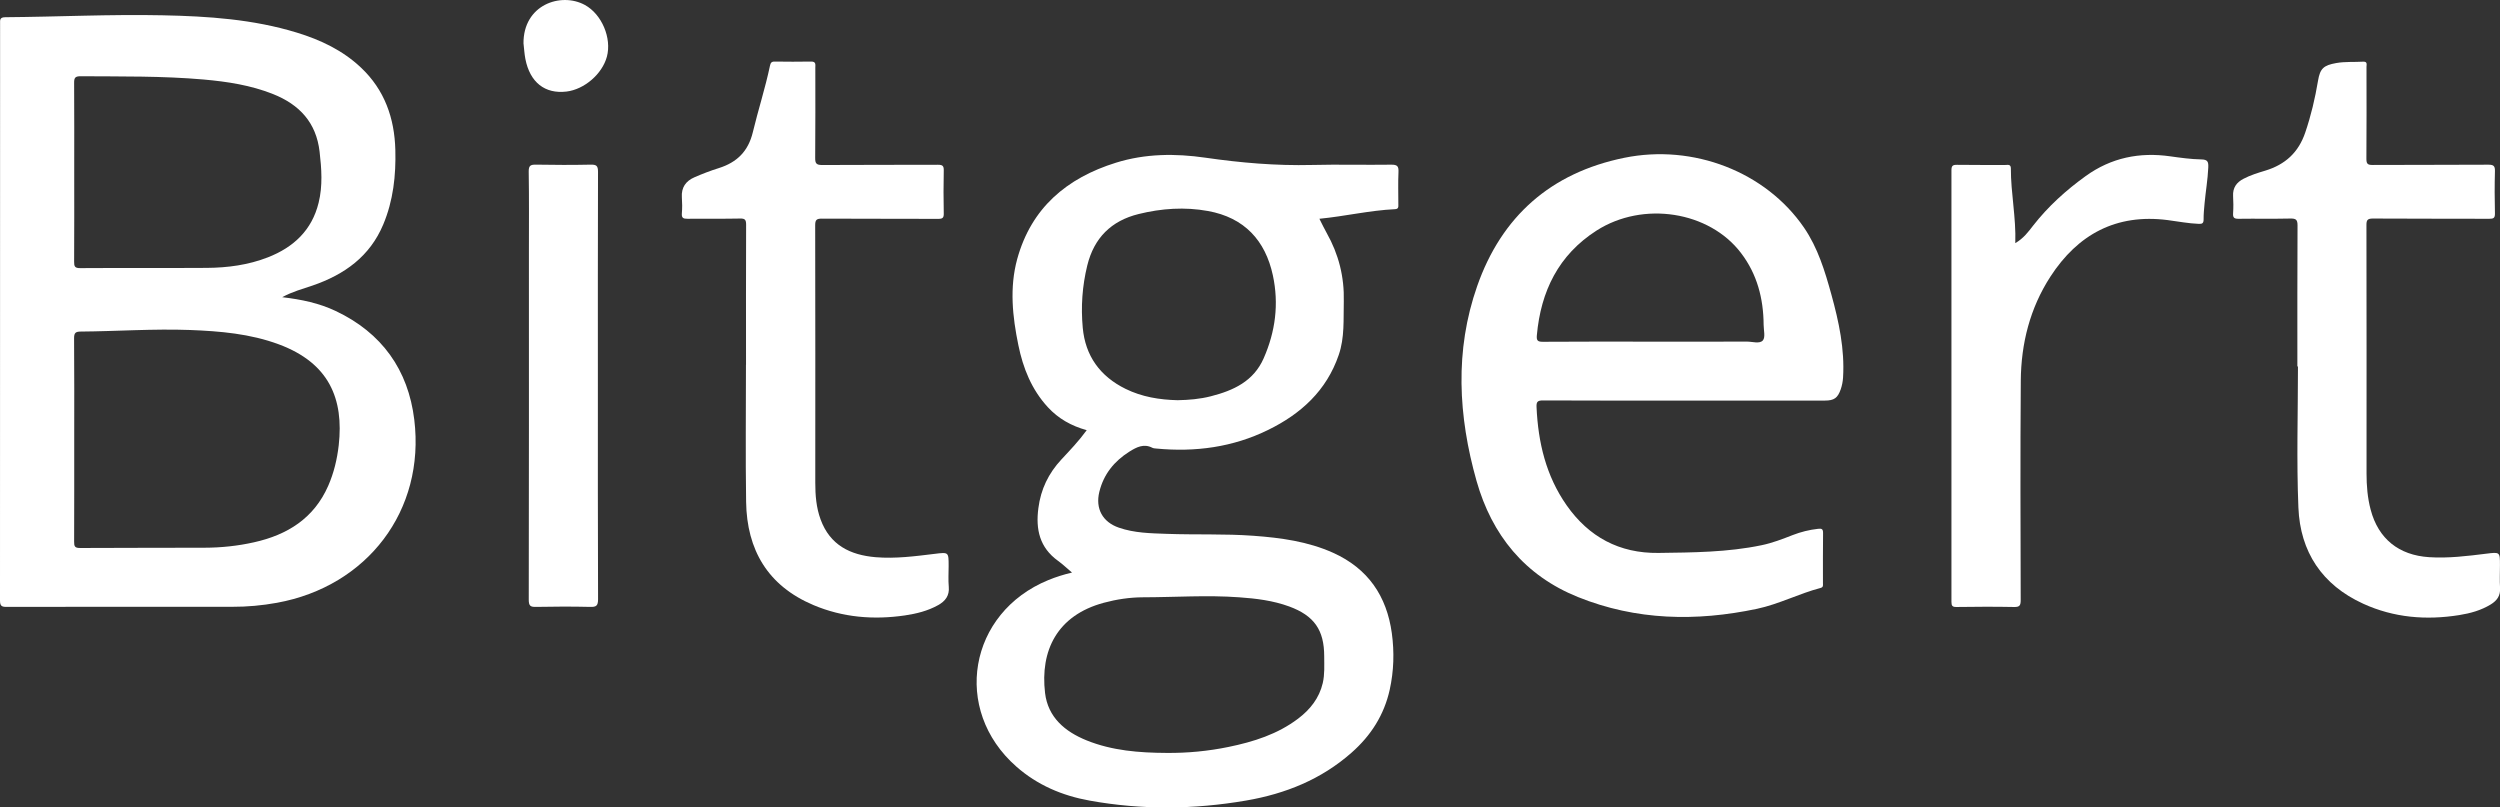 <svg width="161" height="52" viewBox="0 0 161 52" fill="none" xmlns="http://www.w3.org/2000/svg">
<rect x="0" y="0" width="161" height="52" fill="#333333" stroke="none"/>
<g clip-path="url(#clip0_1_3398)">
<path d="M26.68 27.03C26.292 23.824 24.595 21.433 21.612 20.025C20.55 19.522 19.417 19.284 18.173 19.139C18.843 18.774 19.498 18.605 20.131 18.388C22.183 17.684 23.819 16.514 24.681 14.457C25.327 12.919 25.504 11.297 25.46 9.651C25.405 7.613 24.774 5.794 23.247 4.354C22.071 3.243 20.649 2.569 19.116 2.1C16.301 1.238 13.396 1.044 10.475 0.985C7.095 0.914 3.715 1.084 0.335 1.109C-0.037 1.112 0.006 1.306 0.006 1.538C0.006 13.916 0.006 26.292 0 38.67C0 39.019 0.102 39.087 0.428 39.084C5.267 39.075 10.109 39.075 14.948 39.078C15.919 39.081 16.878 38.994 17.831 38.821C23.663 37.762 27.391 32.873 26.68 27.03ZM4.78 11.078C4.78 9.166 4.786 7.258 4.774 5.346C4.771 5.031 4.823 4.907 5.186 4.91C7.828 4.929 10.475 4.889 13.11 5.12C14.637 5.256 16.143 5.485 17.58 6.056C19.29 6.736 20.364 7.897 20.581 9.762C20.709 10.865 20.789 11.967 20.519 13.058C20.088 14.821 18.911 15.924 17.254 16.572C15.988 17.067 14.659 17.242 13.312 17.252C10.593 17.27 7.877 17.249 5.162 17.267C4.814 17.27 4.771 17.15 4.774 16.85C4.786 14.926 4.78 13.002 4.78 11.078ZM21.814 28.673C21.711 29.572 21.503 30.452 21.137 31.286C20.221 33.377 18.511 34.445 16.357 34.924C15.311 35.159 14.246 35.27 13.176 35.273C10.503 35.285 7.831 35.273 5.159 35.291C4.805 35.294 4.771 35.171 4.774 34.874C4.783 32.694 4.78 30.511 4.78 28.327C4.78 26.143 4.789 23.96 4.771 21.779C4.771 21.433 4.87 21.356 5.199 21.353C7.539 21.335 9.879 21.165 12.22 21.251C14.169 21.326 16.112 21.489 17.962 22.178C21.208 23.385 22.146 25.699 21.814 28.673Z" fill="white"/>
<path d="M89.6 10.605C87.896 10.63 86.189 10.581 84.485 10.624C82.182 10.68 79.904 10.485 77.626 10.155C75.701 9.877 73.755 9.889 71.874 10.476C68.699 11.461 66.412 13.394 65.508 16.683C65.005 18.527 65.204 20.39 65.583 22.23C65.884 23.707 66.433 25.084 67.479 26.221C68.156 26.959 68.997 27.431 69.984 27.703C69.478 28.401 68.91 28.994 68.351 29.593C67.523 30.483 67.026 31.511 66.871 32.725C66.691 34.093 66.951 35.264 68.134 36.116C68.435 36.332 68.702 36.592 69.037 36.873C68.466 37.008 67.985 37.163 67.519 37.354C62.37 39.461 61.29 45.706 65.449 49.365C66.799 50.557 68.404 51.24 70.167 51.558C73.525 52.166 76.89 52.133 80.251 51.555C82.784 51.12 85.096 50.19 87.042 48.47C88.287 47.373 89.137 46.045 89.498 44.418C89.764 43.21 89.799 41.996 89.634 40.779C89.305 38.386 88.104 36.616 85.854 35.6C84.224 34.868 82.486 34.633 80.723 34.504C78.864 34.368 76.999 34.448 75.136 34.38C74.1 34.343 73.054 34.328 72.057 33.982C71.005 33.62 70.533 32.756 70.797 31.675C71.073 30.541 71.759 29.698 72.734 29.084C73.187 28.802 73.656 28.549 74.211 28.837C74.286 28.873 74.379 28.88 74.466 28.886C76.974 29.127 79.395 28.802 81.667 27.688C83.787 26.65 85.428 25.155 86.214 22.86C86.602 21.733 86.512 20.569 86.54 19.411C86.58 17.835 86.211 16.372 85.438 15.003C85.273 14.713 85.133 14.41 84.969 14.089C86.633 13.925 88.213 13.549 89.83 13.472C90.084 13.462 90.053 13.308 90.053 13.153C90.053 12.465 90.031 11.773 90.062 11.084C90.078 10.723 90.003 10.599 89.6 10.605ZM71.086 38.818C71.911 38.596 72.752 38.469 73.609 38.466C75.673 38.463 77.737 38.315 79.801 38.466C80.897 38.543 81.983 38.676 83.023 39.056C84.631 39.649 85.279 40.569 85.279 42.271C85.279 42.846 85.317 43.423 85.186 43.988C84.96 44.955 84.379 45.69 83.6 46.28C82.275 47.284 80.726 47.772 79.121 48.102C77.802 48.374 76.468 48.501 75.121 48.488C73.367 48.479 71.629 48.346 69.981 47.682C68.578 47.114 67.489 46.194 67.302 44.631C66.98 41.91 68.066 39.634 71.086 38.818ZM81.381 23.073C80.729 24.556 79.435 25.149 77.979 25.52C77.281 25.699 76.561 25.76 75.838 25.773C74.674 25.745 73.544 25.563 72.489 25.044C70.841 24.235 69.894 22.916 69.729 21.109C69.605 19.766 69.695 18.419 70.021 17.094C70.456 15.325 71.558 14.219 73.33 13.783C74.801 13.419 76.303 13.317 77.793 13.589C80.124 14.009 81.487 15.473 81.974 17.737C82.368 19.571 82.138 21.353 81.381 23.073Z" fill="white"/>
<path d="M117.942 18.972C117.526 17.465 117.072 15.964 116.175 14.654C113.711 11.066 109.049 9.253 104.595 10.164C99.868 11.13 96.699 13.941 95.129 18.428C93.676 22.576 93.909 26.798 95.088 30.968C96.075 34.454 98.192 37.07 101.625 38.451C105.368 39.958 109.232 40.035 113.149 39.208C114.565 38.908 115.853 38.228 117.246 37.864C117.436 37.812 117.398 37.682 117.398 37.561C117.401 36.483 117.389 35.406 117.405 34.331C117.408 34.065 117.321 34.028 117.082 34.056C116.52 34.118 115.977 34.254 115.449 34.458C114.794 34.714 114.136 34.97 113.444 35.112C111.253 35.569 109.027 35.579 106.802 35.609C104.282 35.64 102.32 34.578 100.892 32.543C99.561 30.643 99.055 28.491 98.953 26.215C98.937 25.878 99.018 25.788 99.365 25.788C102.398 25.804 105.433 25.797 108.466 25.797H117.522C118.118 25.797 118.348 25.631 118.544 25.069C118.627 24.825 118.677 24.575 118.693 24.312C118.804 22.48 118.423 20.717 117.942 18.972ZM113.528 21.922C113.323 22.162 112.851 21.996 112.494 21.999C110.415 22.008 108.335 22.002 106.256 22.002C103.959 22.002 101.662 21.993 99.365 22.011C99.015 22.014 98.943 21.922 98.974 21.585C99.229 18.756 100.368 16.418 102.817 14.849C105.821 12.928 110.076 13.604 112.119 16.291C113.162 17.656 113.568 19.232 113.578 20.924C113.581 21.267 113.702 21.721 113.528 21.922Z" fill="white"/>
<path d="M48.044 23.481C48.044 20.479 48.037 17.48 48.05 14.478C48.05 14.166 47.991 14.064 47.652 14.074C46.526 14.098 45.399 14.074 44.272 14.089C43.999 14.092 43.888 14.033 43.912 13.74C43.94 13.397 43.937 13.051 43.912 12.709C43.869 12.075 44.167 11.658 44.719 11.418C45.231 11.195 45.759 10.991 46.293 10.825C47.46 10.457 48.186 9.744 48.481 8.518C48.826 7.084 49.282 5.679 49.586 4.234C49.627 4.049 49.682 3.962 49.887 3.965C50.666 3.974 51.448 3.981 52.227 3.965C52.566 3.956 52.507 4.163 52.507 4.357C52.507 6.297 52.516 8.233 52.498 10.173C52.494 10.522 52.575 10.627 52.944 10.627C55.428 10.608 57.914 10.624 60.4 10.611C60.704 10.611 60.785 10.682 60.778 10.985C60.757 11.902 60.76 12.823 60.778 13.743C60.785 14.027 60.704 14.095 60.422 14.095C57.923 14.083 55.424 14.095 52.923 14.08C52.581 14.08 52.498 14.166 52.498 14.503C52.51 20.031 52.507 25.559 52.504 31.088C52.504 31.894 52.566 32.691 52.848 33.457C53.453 35.103 54.751 35.745 56.393 35.884C57.668 35.989 58.932 35.822 60.192 35.668C61.095 35.557 61.092 35.547 61.092 36.456C61.092 36.9 61.061 37.348 61.101 37.79C61.154 38.364 60.875 38.716 60.412 38.973C59.748 39.343 59.022 39.522 58.277 39.633C56.25 39.93 54.267 39.763 52.376 38.963C49.446 37.722 48.096 35.412 48.05 32.32C48.006 29.377 48.04 26.433 48.04 23.49H48.037L48.044 23.481Z" fill="white"/>
<path d="M147.951 23.605C147.951 20.575 147.945 17.546 147.961 14.516C147.961 14.148 147.858 14.068 147.504 14.074C146.393 14.099 145.279 14.074 144.168 14.09C143.885 14.093 143.792 14.022 143.811 13.738C143.836 13.367 143.833 12.99 143.811 12.62C143.783 12.091 144.034 11.745 144.481 11.514C144.928 11.279 145.412 11.131 145.894 10.986C147.166 10.597 148.02 9.824 148.457 8.537C148.83 7.443 149.09 6.338 149.28 5.204C149.413 4.41 149.637 4.207 150.45 4.061C151.024 3.959 151.601 4.006 152.179 3.972C152.486 3.953 152.399 4.166 152.402 4.318C152.405 6.285 152.411 8.252 152.396 10.22C152.396 10.535 152.461 10.627 152.796 10.624C155.283 10.609 157.766 10.624 160.252 10.606C160.593 10.606 160.683 10.692 160.674 11.029C160.649 11.934 160.652 12.839 160.674 13.744C160.68 14.037 160.584 14.093 160.311 14.09C157.812 14.08 155.31 14.09 152.812 14.074C152.458 14.074 152.396 14.182 152.399 14.503C152.408 19.831 152.408 25.159 152.405 30.486C152.405 31.28 152.467 32.061 152.672 32.83C153.166 34.699 154.482 35.755 156.434 35.882C157.669 35.962 158.886 35.81 160.103 35.659C160.997 35.548 160.997 35.539 160.997 36.4C160.997 36.888 160.972 37.379 161.003 37.864C161.037 38.362 160.804 38.68 160.407 38.924C159.783 39.307 159.091 39.498 158.374 39.612C156.245 39.952 154.165 39.782 152.191 38.88C149.537 37.67 148.131 35.533 148.017 32.688C147.892 29.665 147.989 26.629 147.989 23.599C147.976 23.599 147.964 23.599 147.954 23.599L147.951 23.605Z" fill="white"/>
<path d="M129.795 15.652C130.319 15.347 130.623 14.93 130.937 14.525C131.902 13.29 133.051 12.252 134.32 11.338C135.962 10.155 137.787 9.784 139.776 10.069C140.434 10.161 141.096 10.254 141.757 10.266C142.182 10.272 142.228 10.424 142.213 10.788C142.179 11.566 142.045 12.329 141.974 13.101C141.943 13.444 141.909 13.787 141.912 14.133C141.912 14.368 141.831 14.426 141.611 14.417C140.931 14.392 140.264 14.259 139.593 14.173C136.282 13.75 133.811 15.093 132.045 17.817C130.729 19.849 130.158 22.123 130.139 24.516C130.102 29.226 130.121 33.936 130.133 38.649C130.133 39.004 130.055 39.1 129.689 39.09C128.46 39.066 127.234 39.072 126.005 39.09C125.735 39.094 125.673 39.02 125.673 38.757C125.679 29.495 125.679 20.229 125.673 10.967C125.673 10.683 125.75 10.609 126.03 10.615C127.07 10.631 128.109 10.621 129.149 10.624C129.311 10.624 129.5 10.563 129.5 10.853C129.494 12.434 129.841 13.994 129.785 15.659L129.795 15.652Z" fill="white"/>
<path d="M38.503 24.847C38.503 29.427 38.497 34.007 38.515 38.587C38.515 39.02 38.394 39.097 37.994 39.084C36.839 39.057 35.682 39.06 34.527 39.084C34.161 39.094 34.052 39.02 34.052 38.627C34.068 31.16 34.062 23.695 34.062 16.227C34.062 14.504 34.077 12.78 34.049 11.057C34.043 10.659 34.167 10.597 34.527 10.603C35.697 10.625 36.867 10.628 38.037 10.603C38.404 10.597 38.512 10.668 38.512 11.06C38.497 15.656 38.503 20.251 38.503 24.844V24.847Z" fill="white"/>
<path d="M33.713 2.817C33.682 0.303 36.128 -0.525 37.67 0.322C38.757 0.918 39.406 2.456 39.083 3.654C38.782 4.766 37.633 5.757 36.485 5.896C35.094 6.063 34.129 5.306 33.834 3.796C33.772 3.475 33.754 3.144 33.716 2.817H33.713Z" fill="white"/>
</g>
<defs>
<clipPath id="clip0_1_3398">
<rect width="161" height="52" fill="white"/>
</clipPath>
</defs>
</svg>

